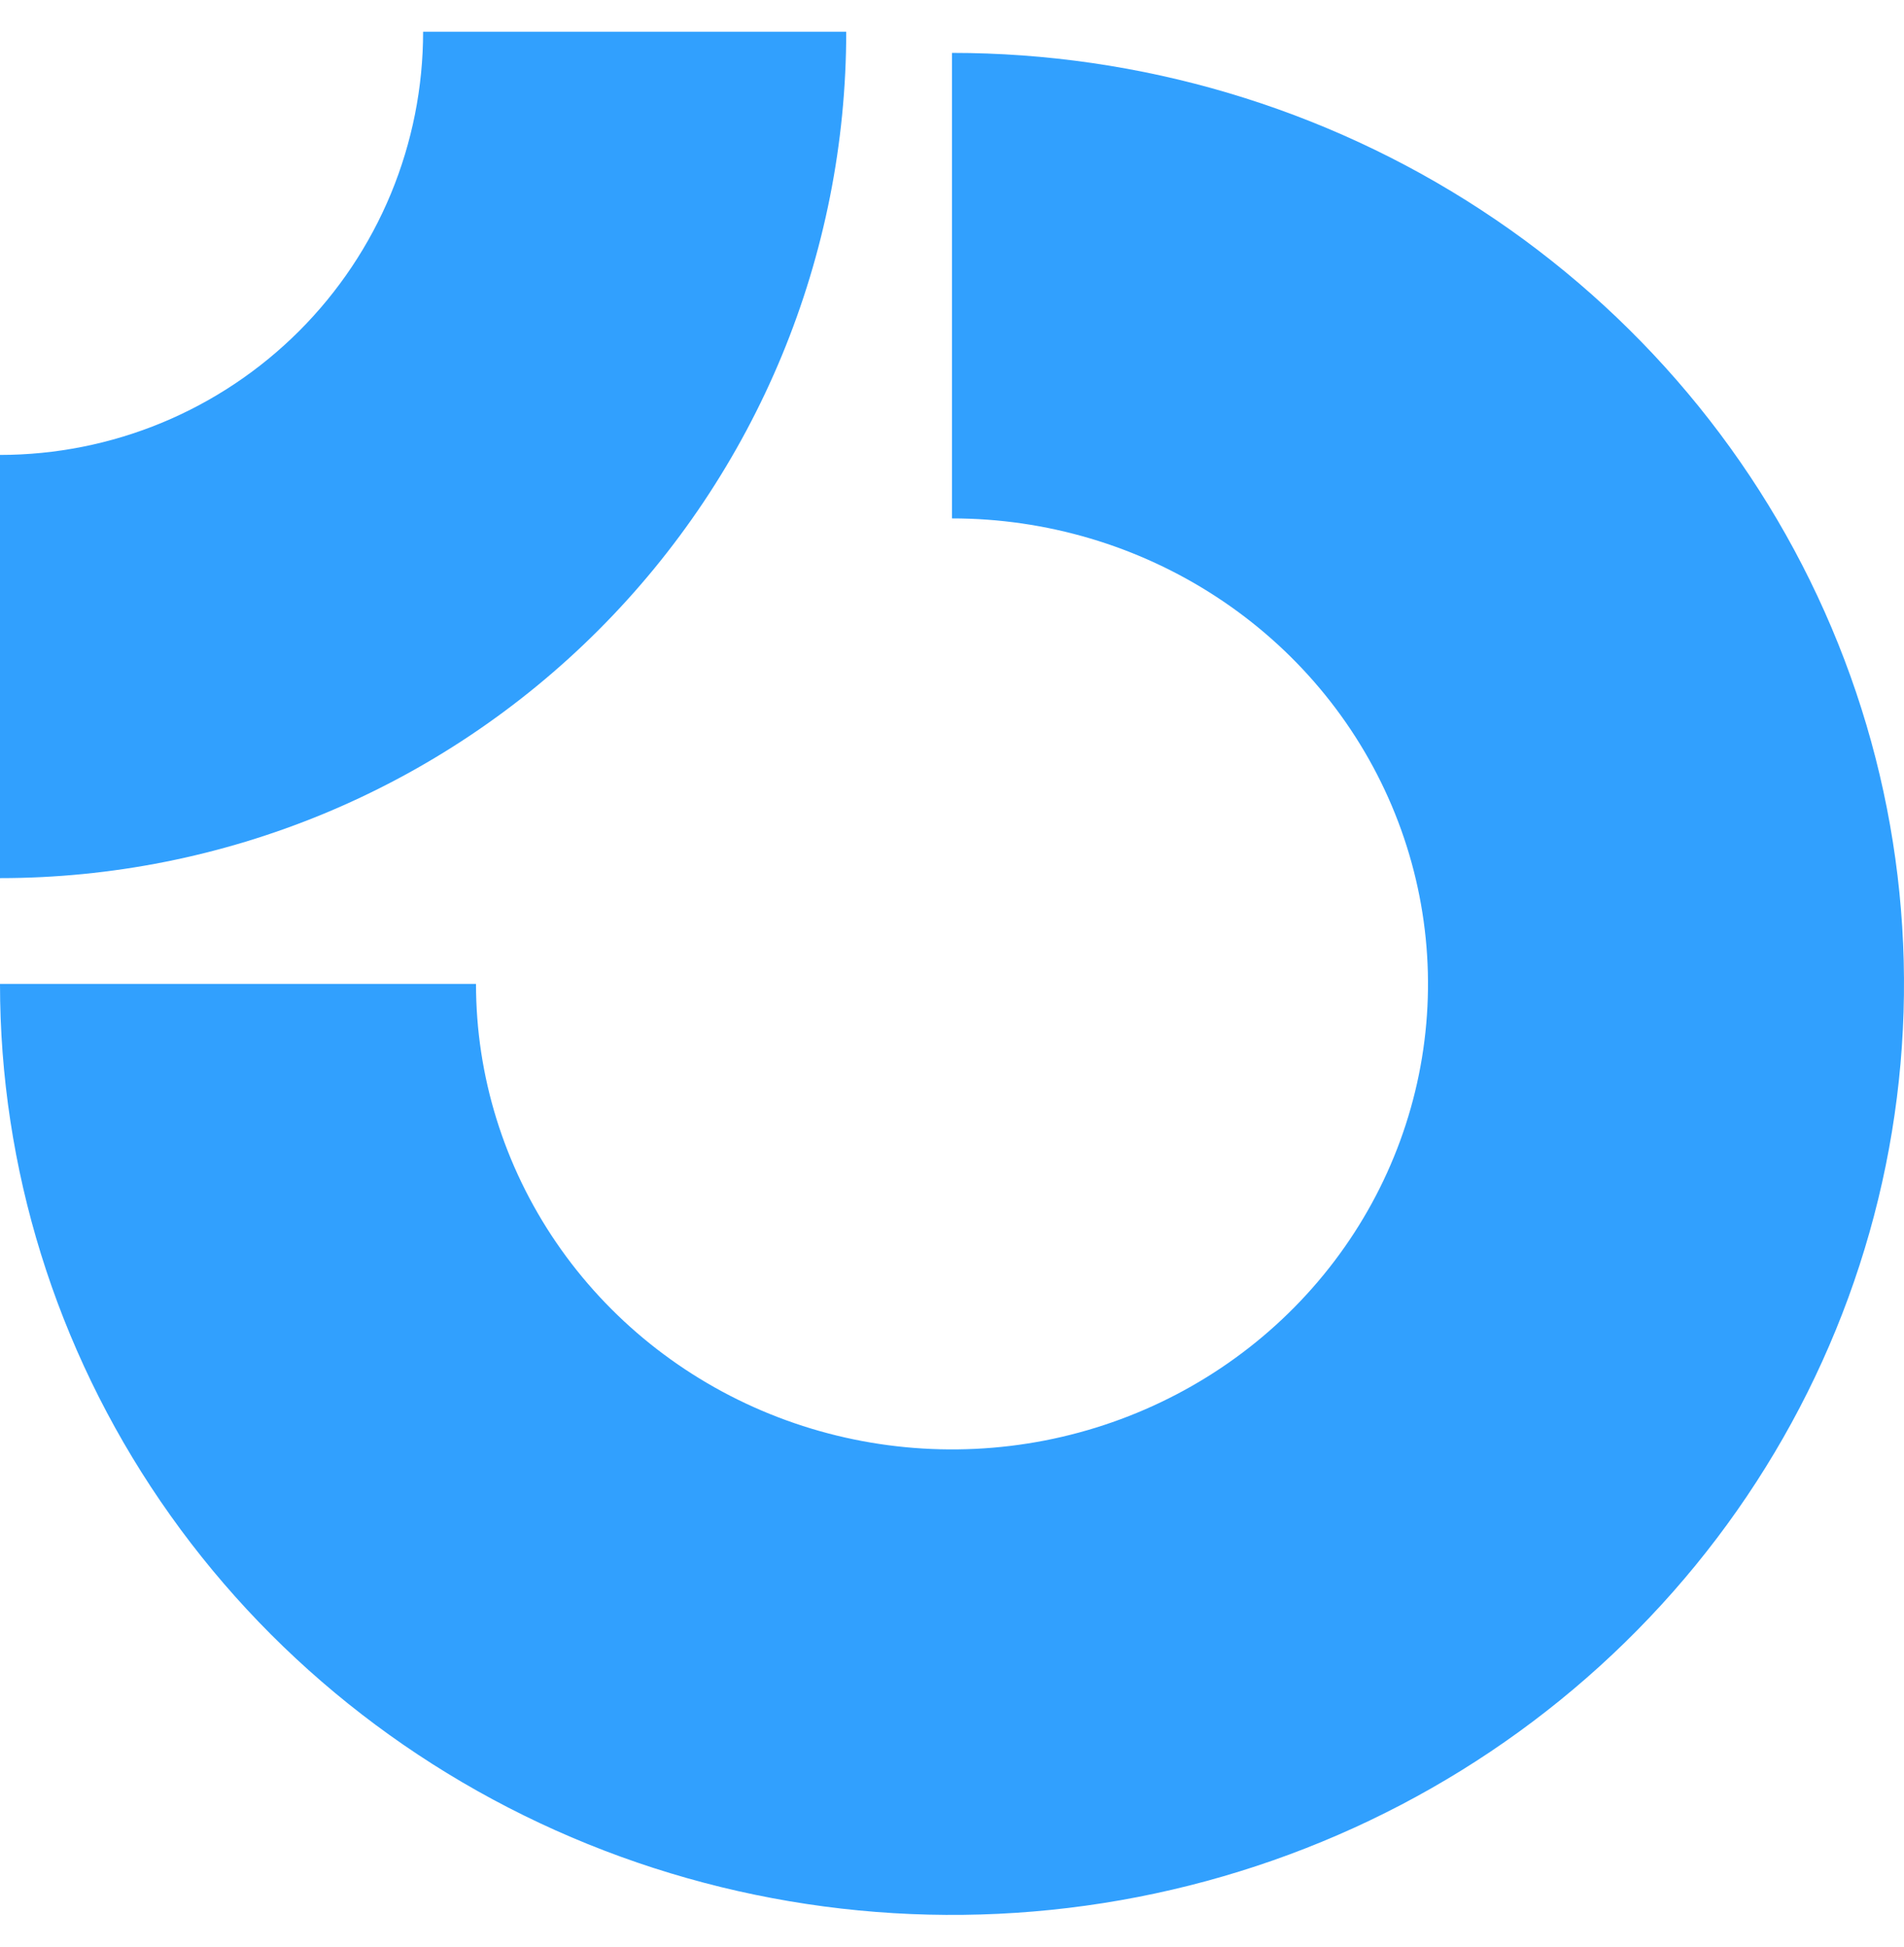 <svg width="45" height="46" viewBox="0 0 45 46" fill="none" xmlns="http://www.w3.org/2000/svg">
<path fill-rule="evenodd" clip-rule="evenodd" d="M28.75 14.104C26.9 12.895 24.725 12.25 22.5 12.25V1.25C26.95 1.25 31.3 2.54 35 4.958C38.7 7.375 41.584 10.811 43.287 14.831C44.99 18.851 45.436 23.274 44.568 27.542C43.7 31.809 41.557 35.73 38.41 38.806C35.263 41.883 31.254 43.978 26.89 44.827C22.525 45.676 18.001 45.24 13.89 43.575C9.778 41.91 6.264 39.09 3.792 35.472C1.32 31.855 0 27.601 0 23.25H11.25C11.25 25.426 11.91 27.552 13.146 29.361C14.382 31.17 16.139 32.58 18.195 33.413C20.25 34.245 22.512 34.463 24.695 34.039C26.877 33.614 28.882 32.567 30.455 31.028C32.028 29.49 33.1 27.53 33.534 25.396C33.968 23.262 33.745 21.05 32.894 19.041C32.042 17.03 30.6 15.312 28.75 14.104Z" fill="#31A0FE"/>
<path fill-rule="evenodd" clip-rule="evenodd" d="M10 0.75C10 2.063 9.741 3.364 9.239 4.577C8.736 5.79 8 6.892 7.071 7.821C6.142 8.75 5.04 9.486 3.827 9.989C2.614 10.491 1.313 10.75 4.3711e-07 10.75L0 20.75C2.626 20.75 5.227 20.233 7.654 19.228C10.08 18.223 12.285 16.749 14.142 14.892C15.999 13.035 17.473 10.83 18.478 8.404C19.483 5.977 20 3.376 20 0.75L10 0.75Z" fill="#31A0FE"/>
</svg>
